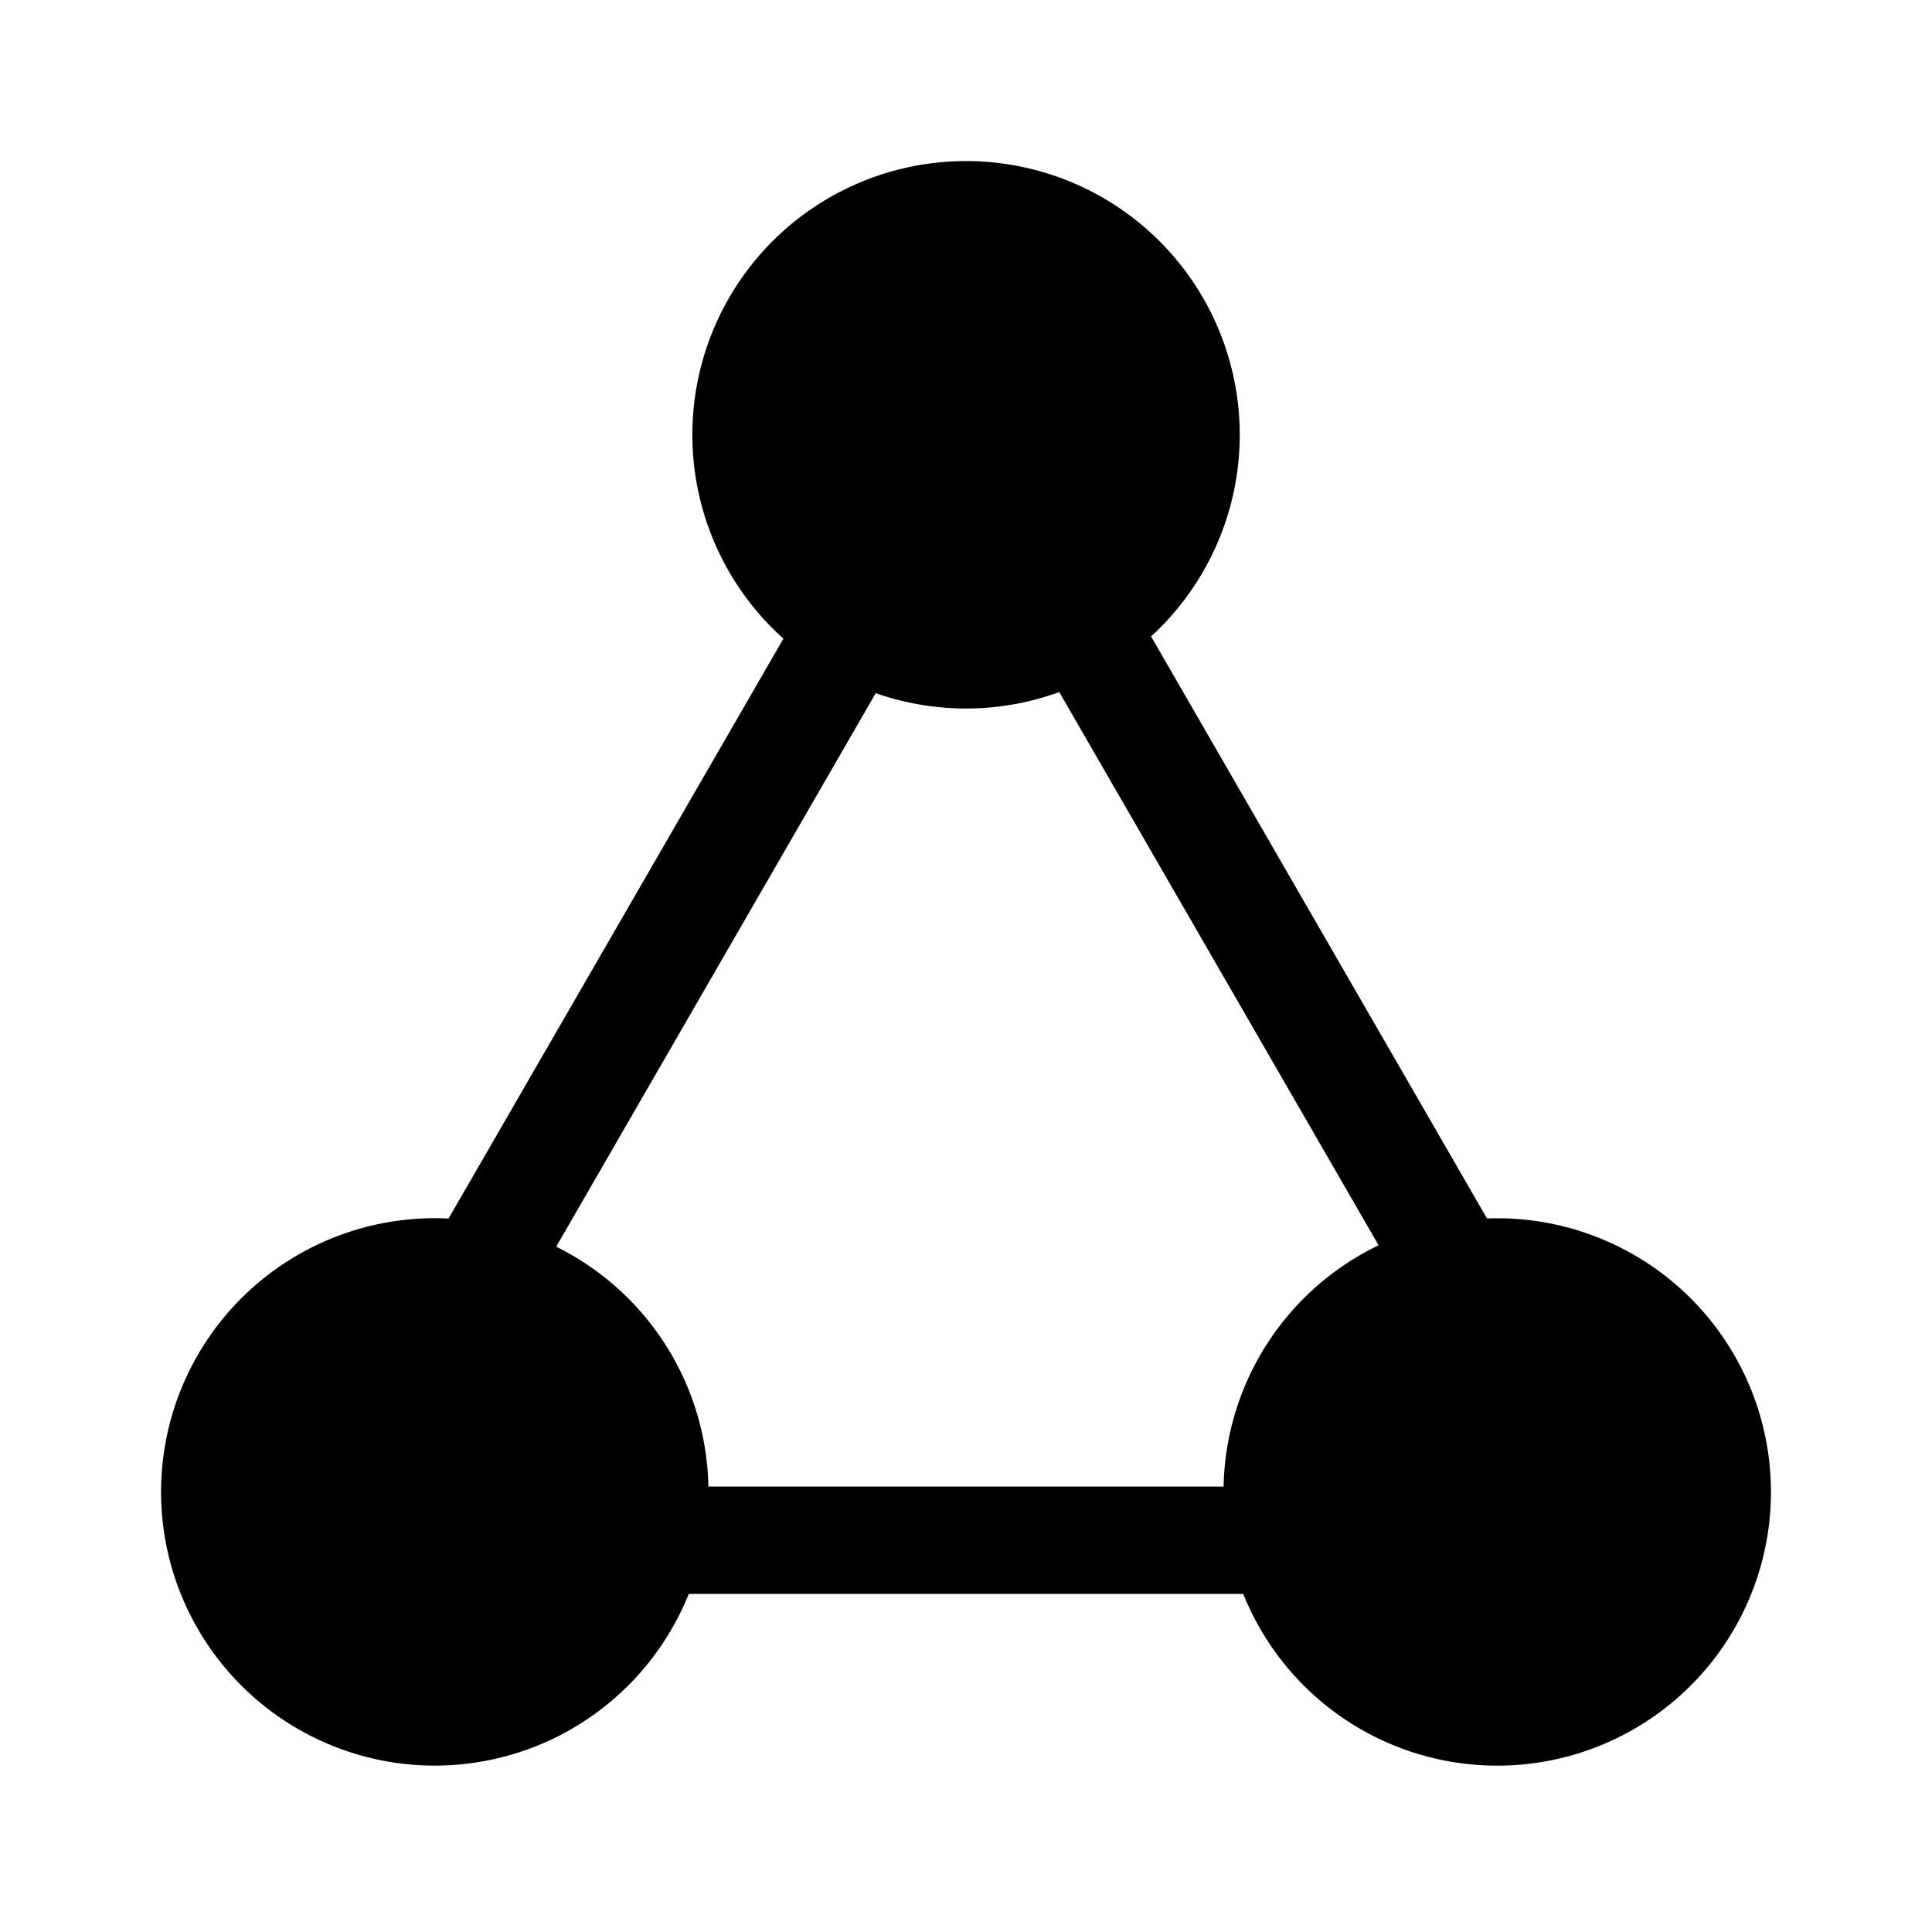 <svg xmlns="http://www.w3.org/2000/svg" viewBox="0 0 18 18"><path clip-rule="evenodd" d="M10.724 5.93a2.55 2.55 0 10-3.425.02l-3.12 5.403a2.55 2.55 0 102.238 3.497h5.166a2.55 2.55 0 102.271-3.498l-3.13-5.423zm2.12 5.672L9.869 6.448a2.545 2.545 0 01-1.71.01l-2.977 5.157A2.55 2.55 0 016.6 13.85h4.8a2.55 2.55 0 011.444-2.248z" fill="currentColor" fill-rule="evenodd" stroke="none"></path></svg>